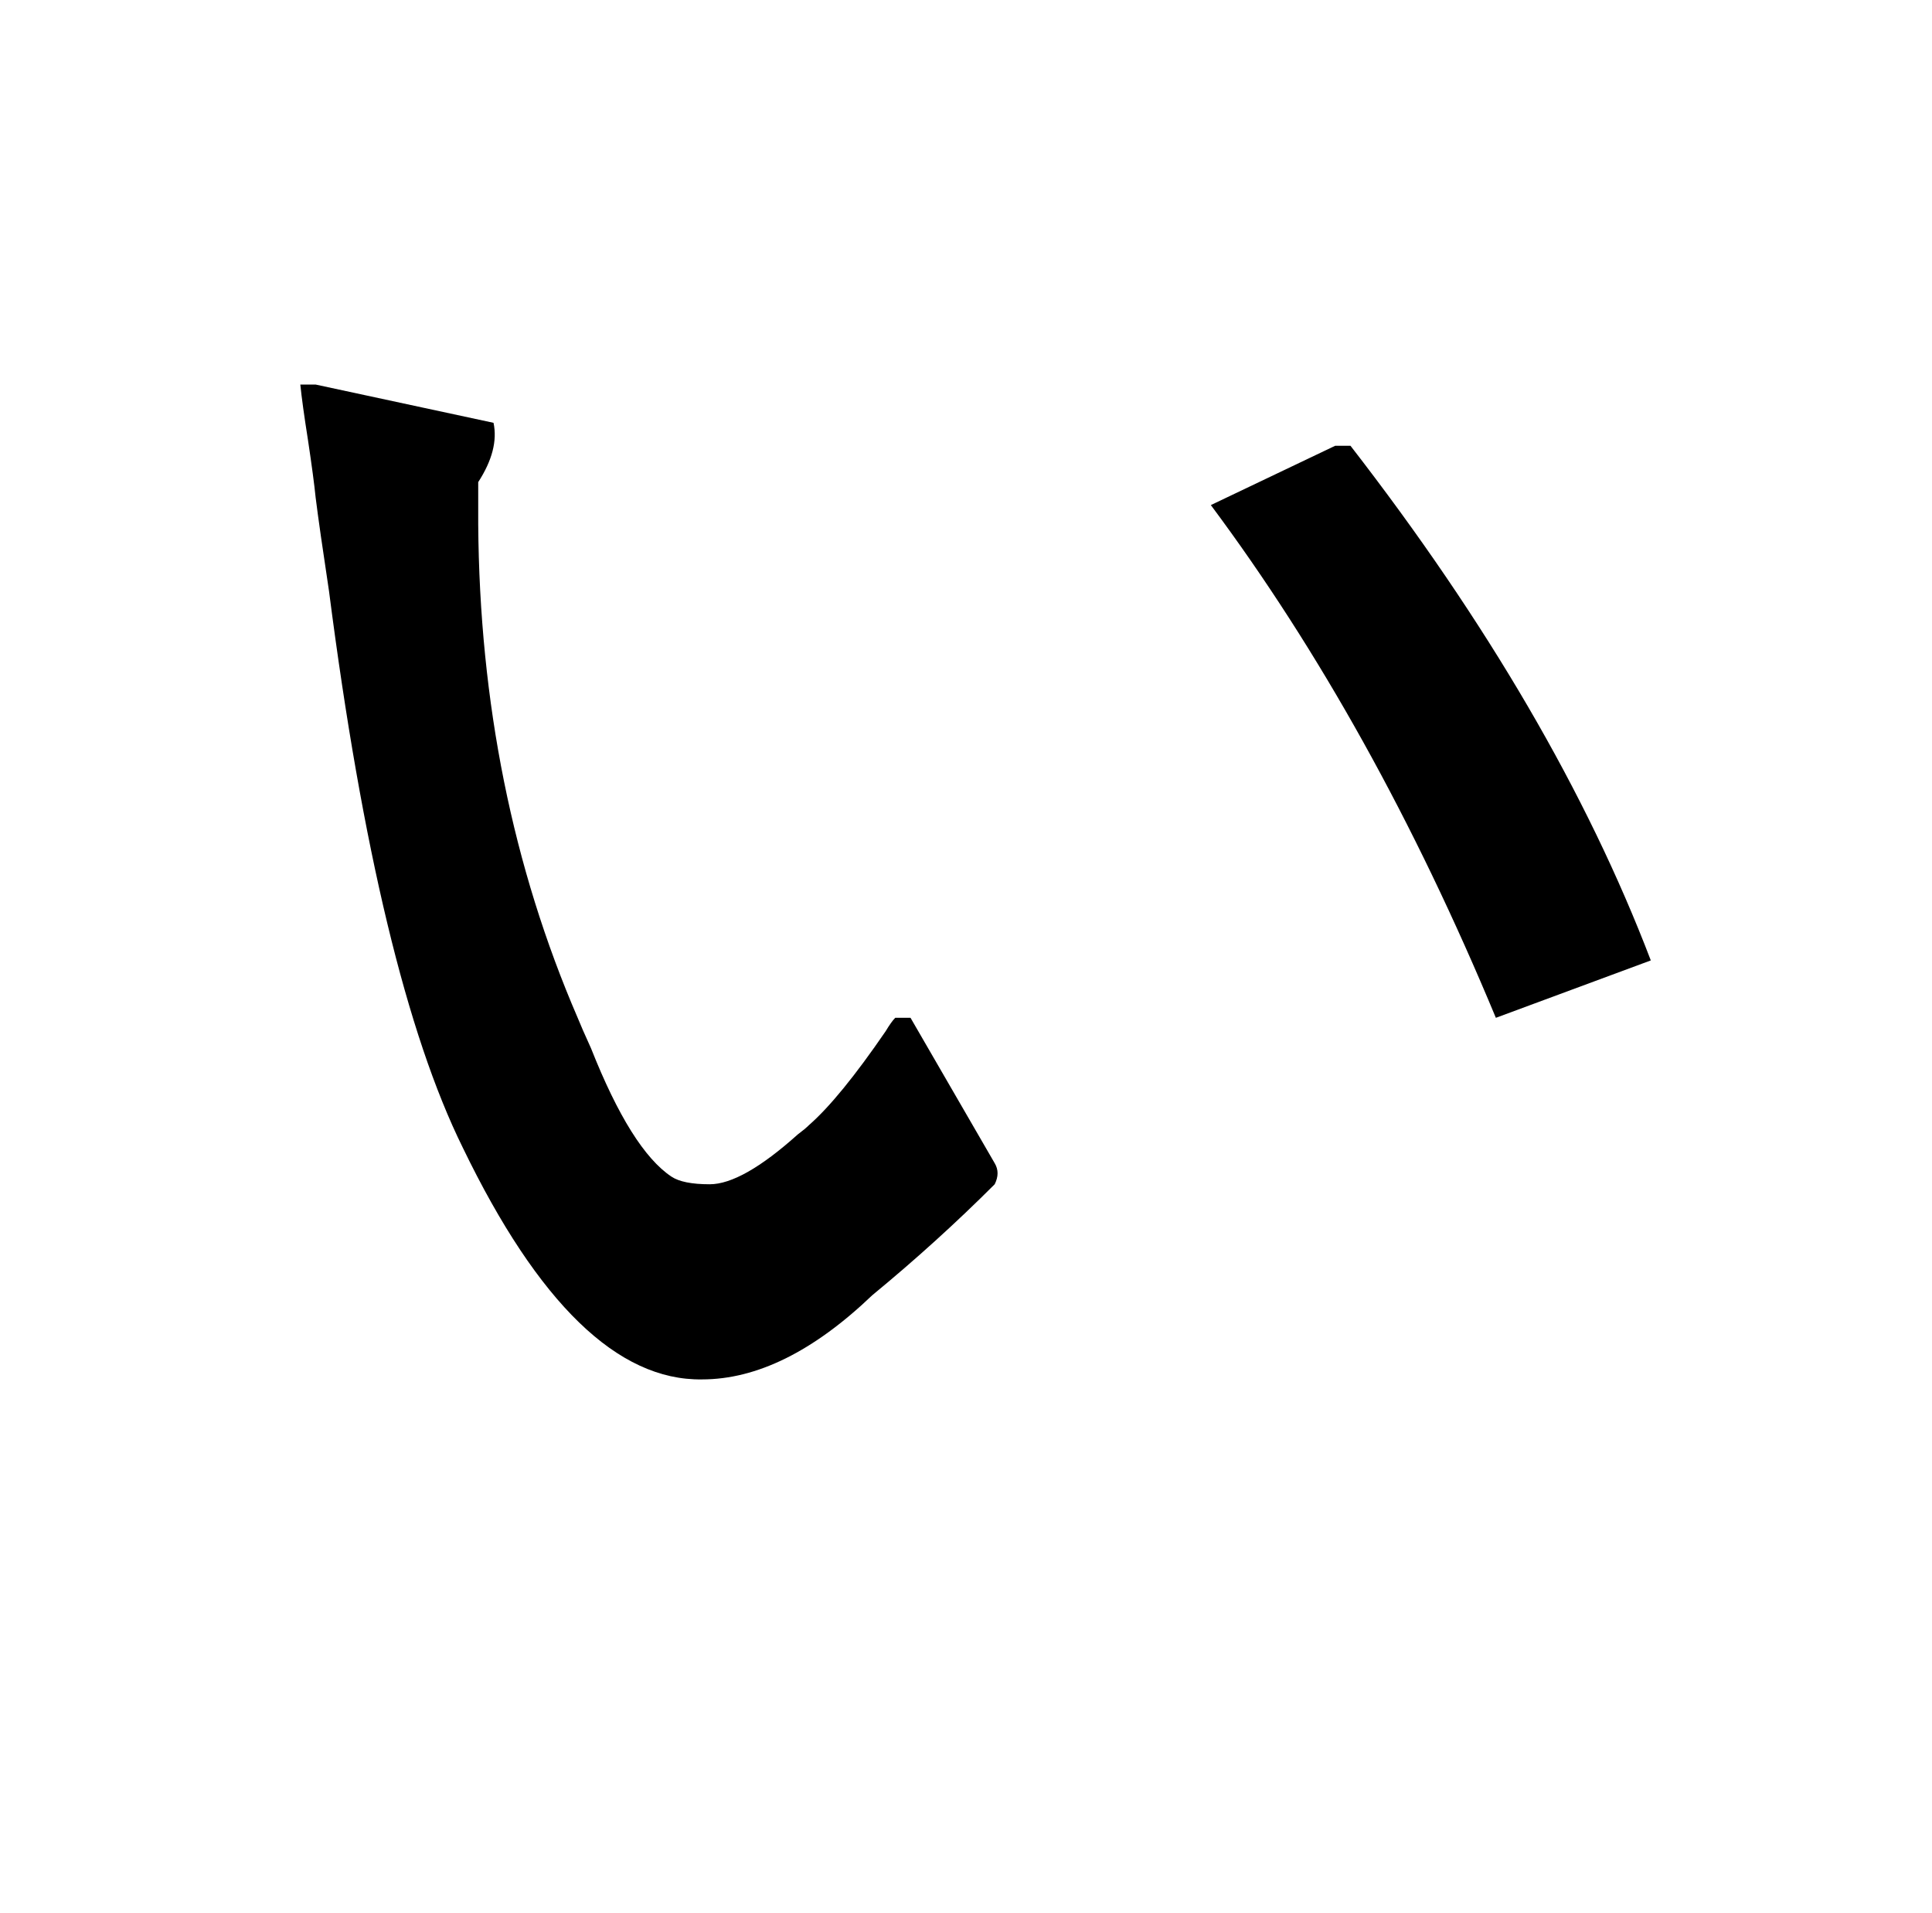 <?xml version="1.0" standalone="no"?>
<!DOCTYPE svg PUBLIC "-//W3C//DTD SVG 1.1//EN" "http://www.w3.org/Graphics/SVG/1.1/DTD/svg11.dtd" >
<svg xmlns="http://www.w3.org/2000/svg" xmlns:xlink="http://www.w3.org/1999/xlink" version="1.1" viewBox="-10 0 1010 1000">
   <path fill="currentColor"
d="M155 201l93 20q3 14 -8 31v22q1 140 52 258q2 5 7 16q21 53 42 67q6 4 20 4q17 0 46 -26q4 -3 6 -5q16 -14 40 -49q3 -5 5 -7h8l44 76q3 5 0 11q-30 30 -64 58q-46 44 -89 44q-66 1 -125 -121q-44 -89 -70 -291q-5 -33 -7 -49q-1 -10 -4 -30q-3 -19 -4 -29h8zM853 502
l-81 30q-64 -154 -149 -268l65 -31h8q107 138 157 269z" />
</svg>
